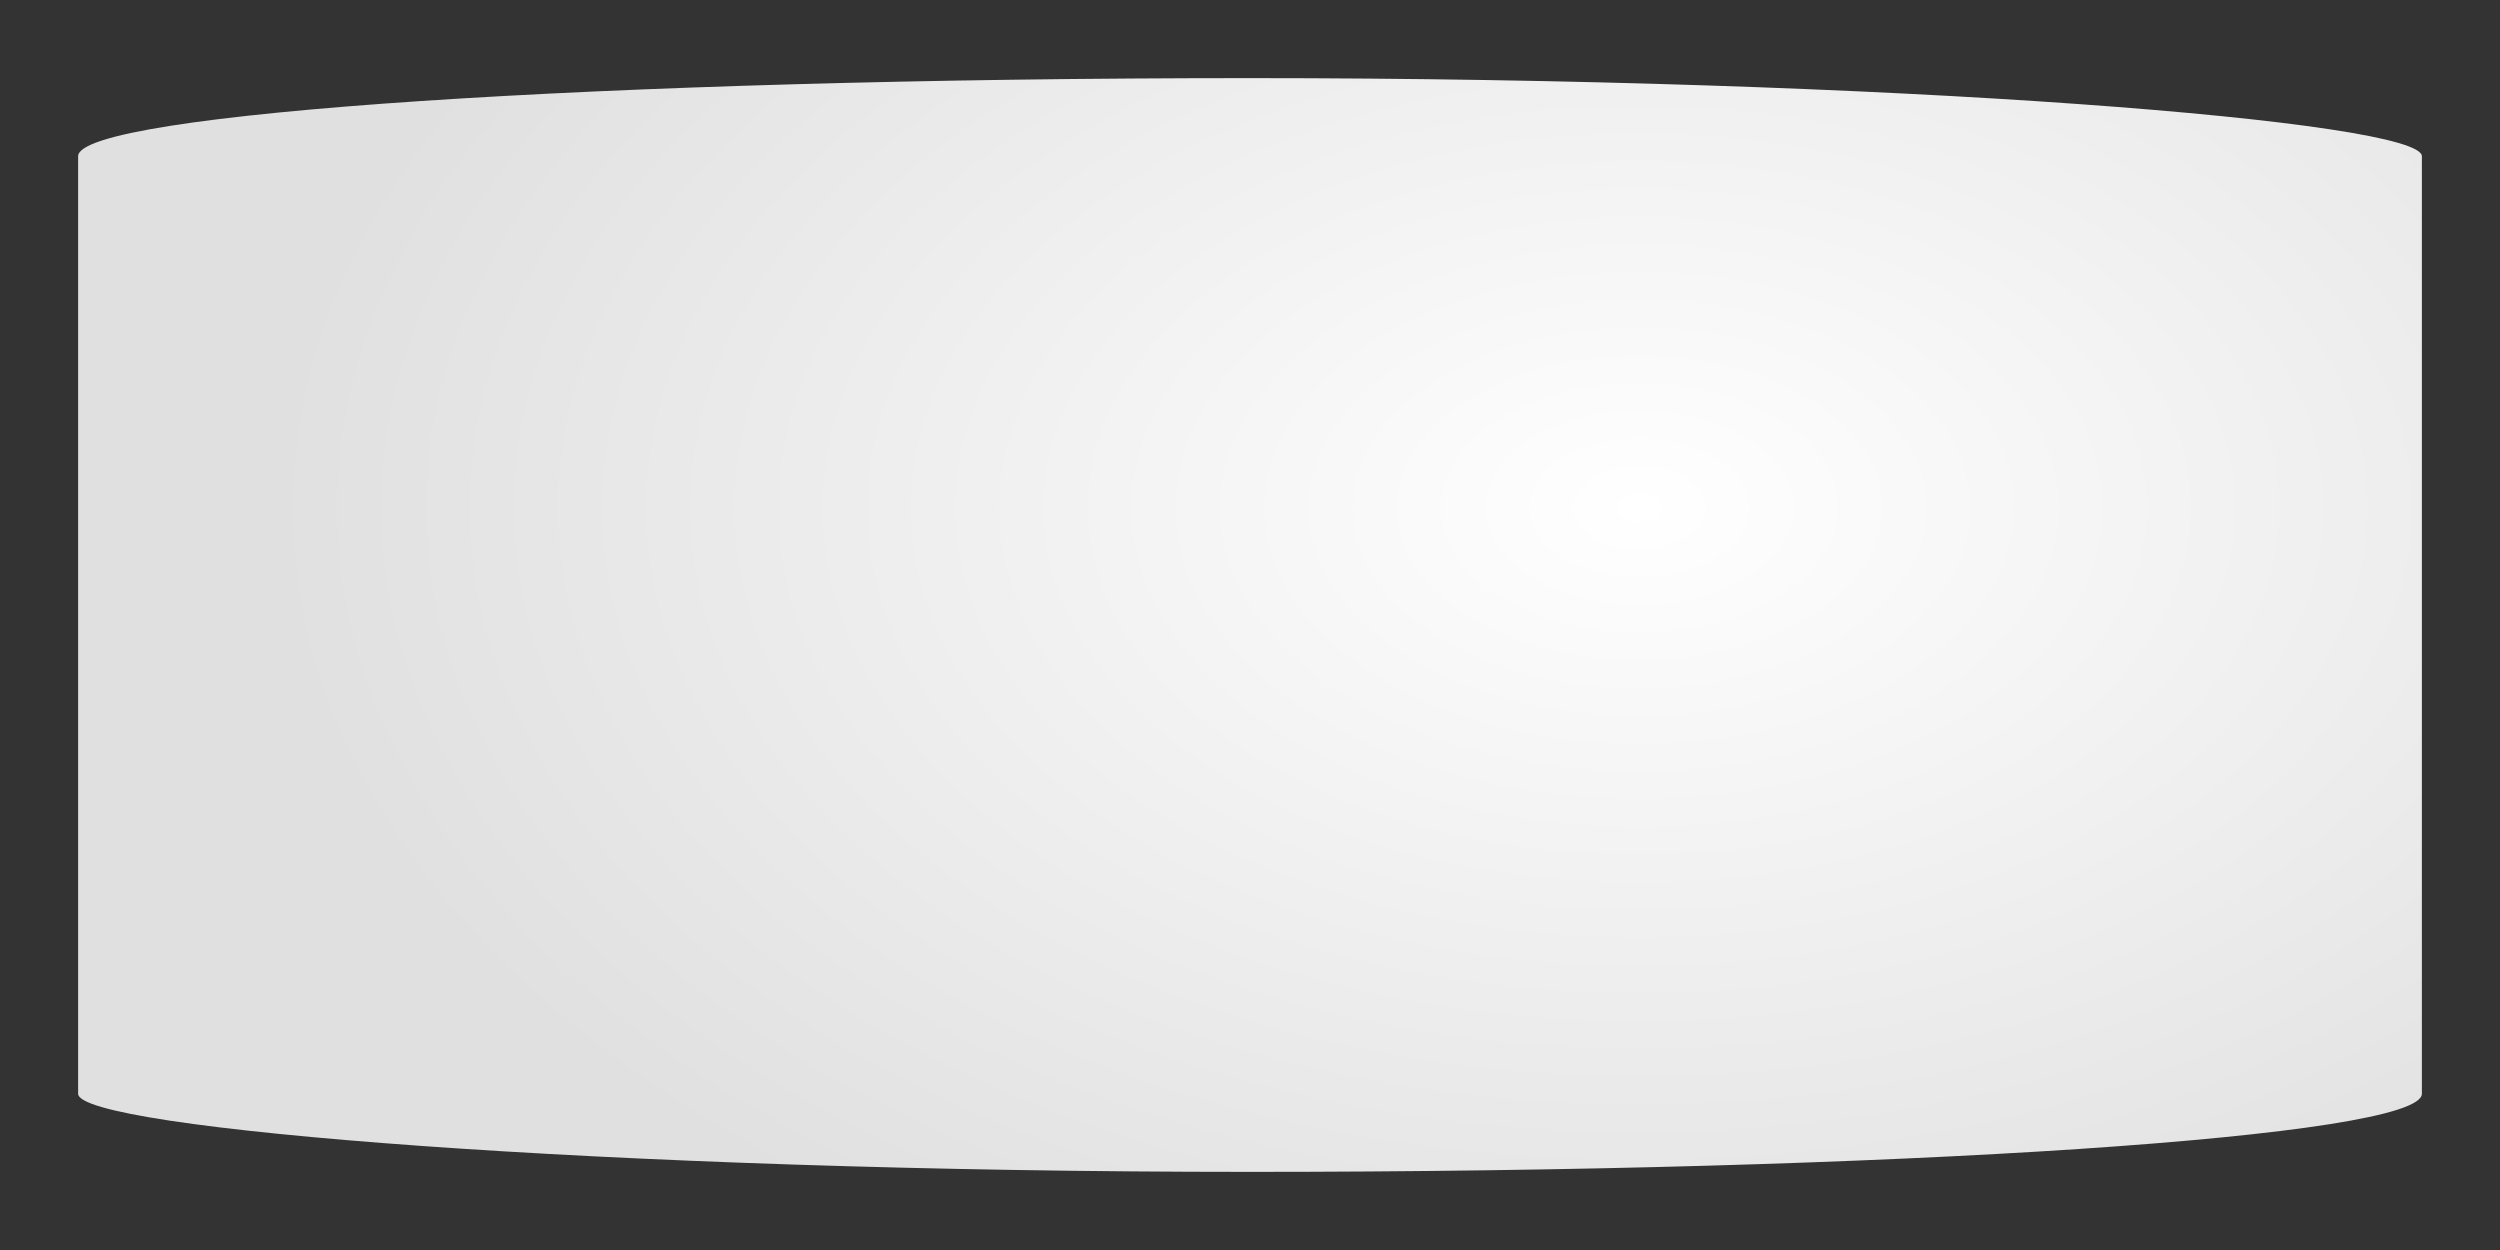 <svg version="1.1" viewBox="0 0 512 256" xmlns="http://www.w3.org/2000/svg" xmlns:xlink="http://www.w3.org/1999/xlink">
	<rect x="0" y="0" width="512" height="256" fill="#333333" stroke="none"/>
	<defs>
		<radialGradient id="a" cx="349" cy="94.5" r="124" gradientTransform="matrix(2.26 0 0 1.42 -453 -30.2)" gradientUnits="userSpaceOnUse">
			<stop stop-color="#fff" offset="0"/>
			<stop stop-color="#e0e0e0" offset="1"/>
		</radialGradient>
	</defs>
	<rect x="16" y="16" width="480" height="224" rx="240" ry="16" fill="url(#a)" fill-rule="evenodd" stroke-linecap="round" stroke-linejoin="round" stroke-width="24"/>
</svg>

